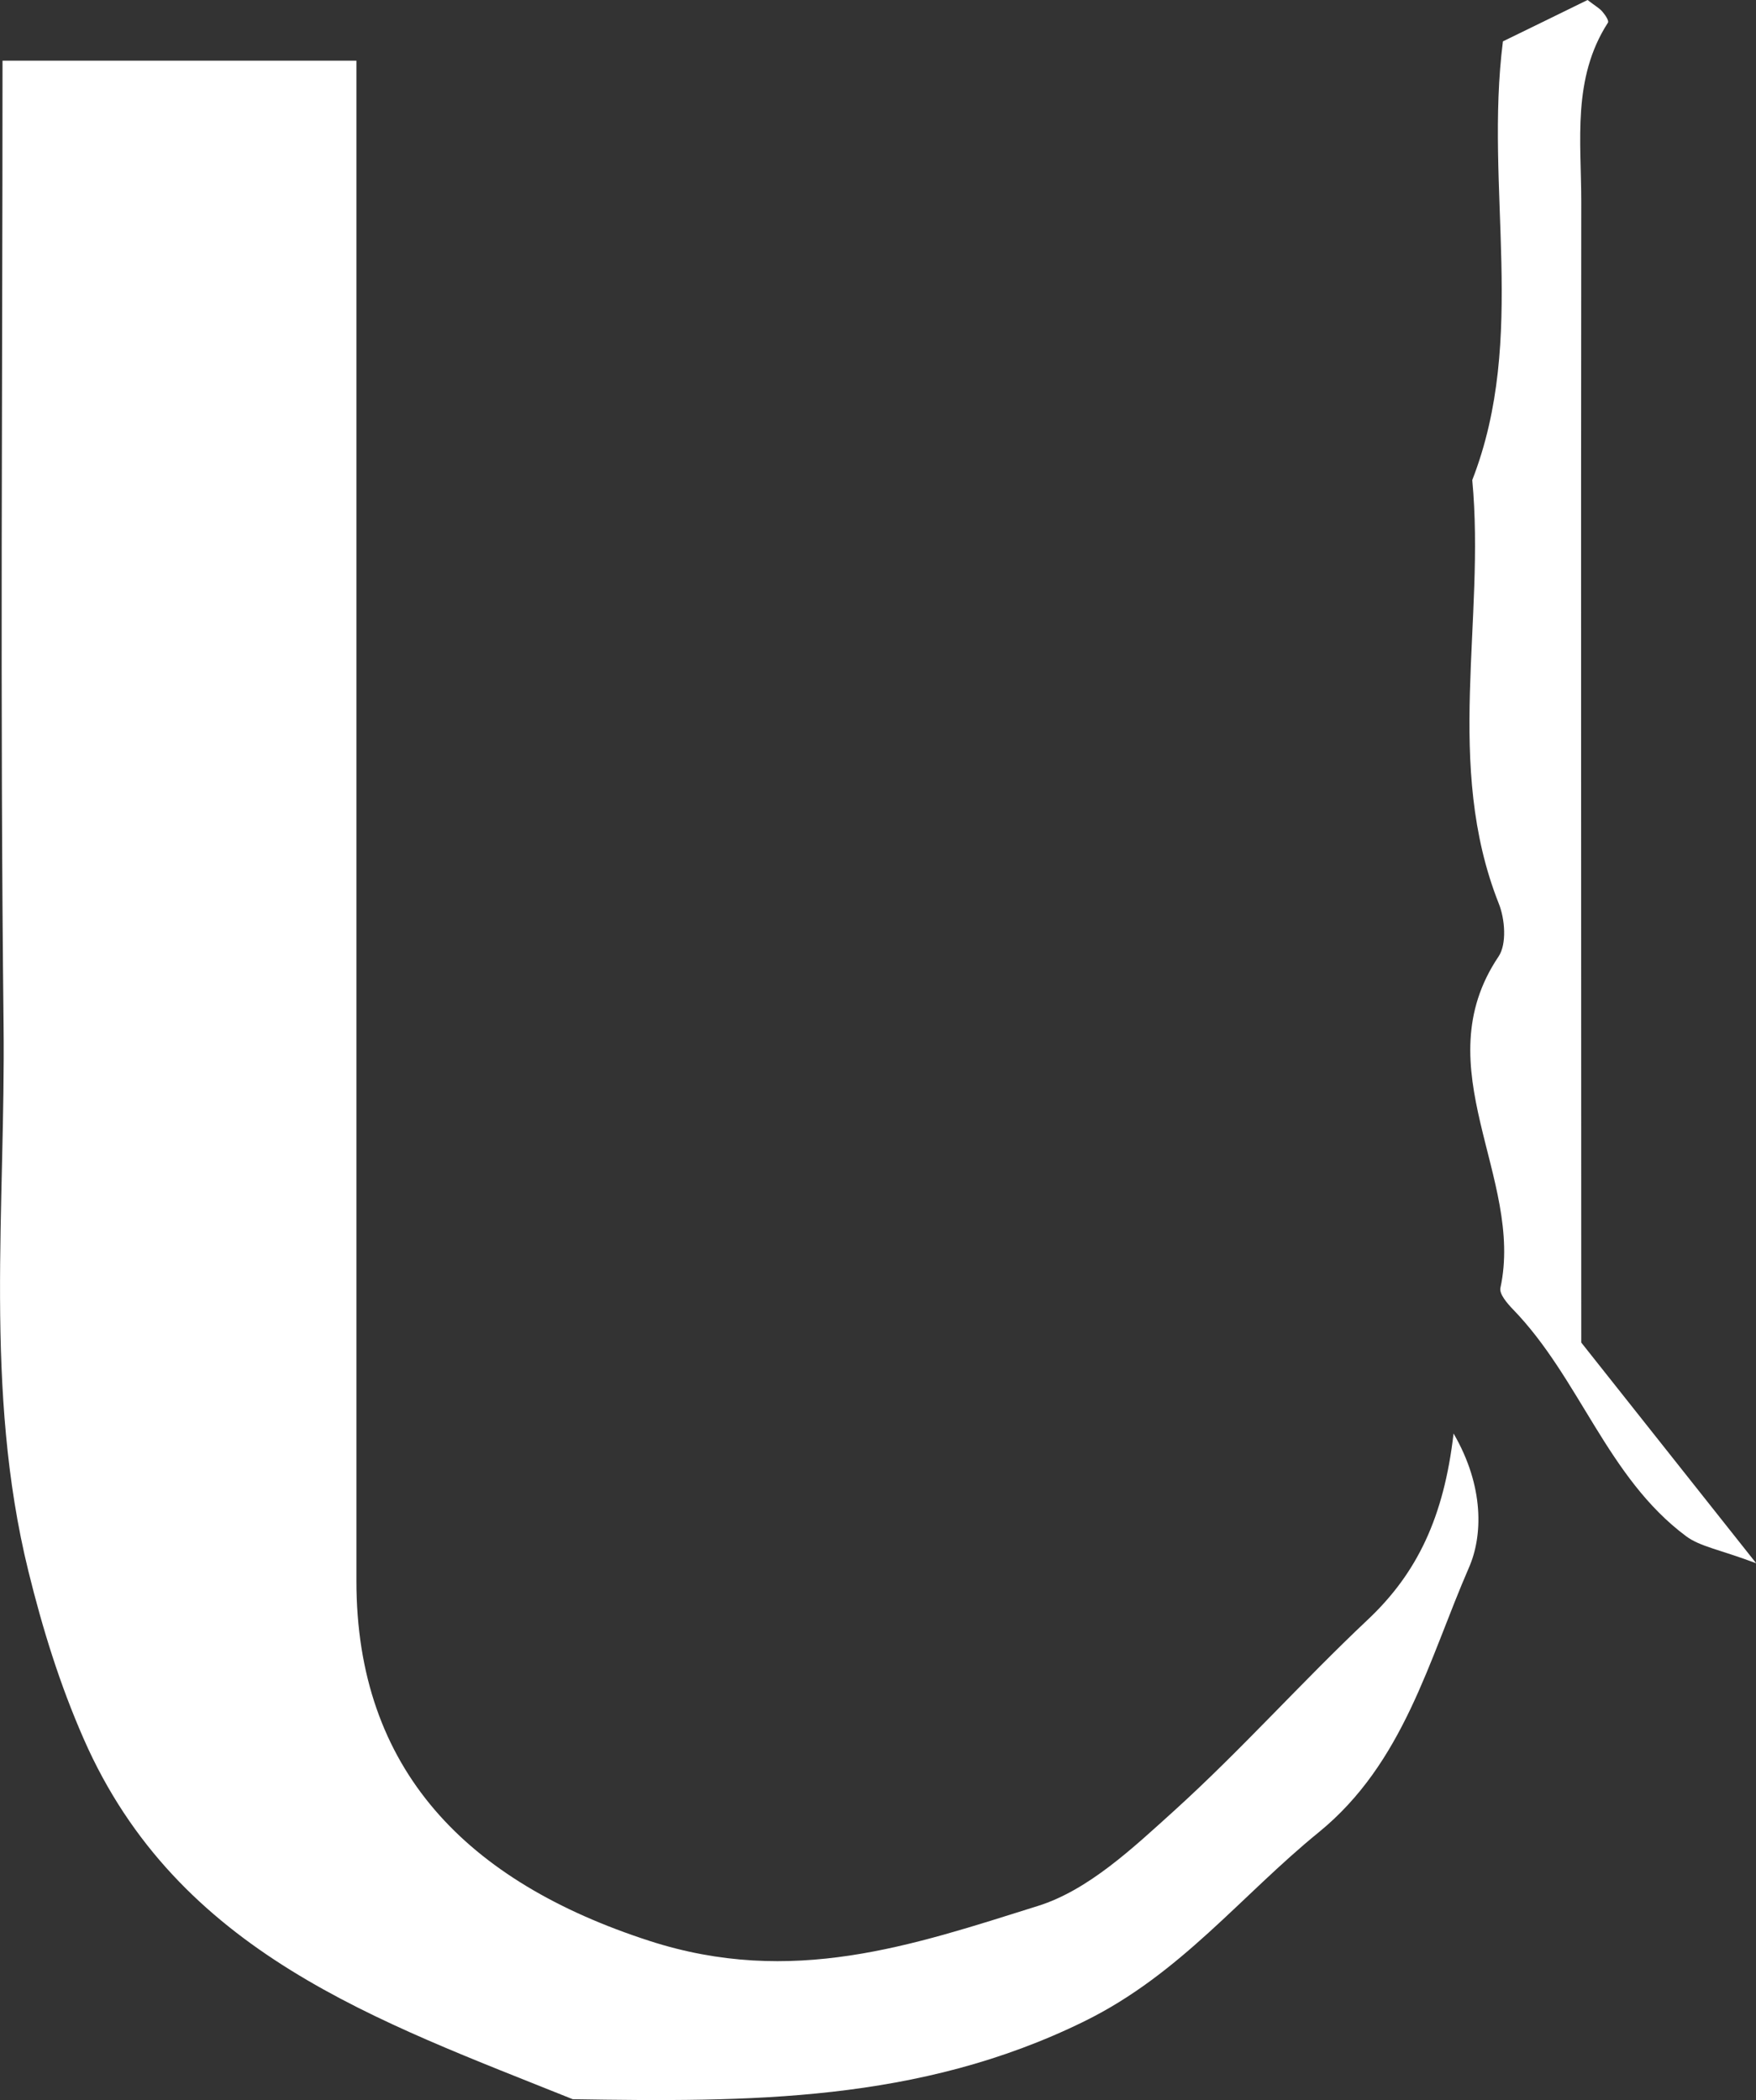 <?xml version="1.0" encoding="UTF-8"?>
<svg id="_레이어_2" data-name="레이어 2" xmlns="http://www.w3.org/2000/svg" viewBox="0 0 83.61 100">
  <rect x="0" y="0" width="83.61" height="100" fill="#333333" stroke="none"/>
  <defs>
    <style>
      .cls-1 {
        fill: #fff;
        stroke-width: 0px;
      }
    </style>
  </defs>
  <g id="_레이어_1-2" data-name="레이어 1">
    <g>
      <path class="cls-1" d="M.12,2.89h16.85v6.37c0,22.01,0,44.01,0,66.02,0,9,5.27,14.33,13.95,17.14,6.79,2.2,12.53.21,18.49-1.66,2.41-.75,4.54-2.77,6.5-4.54,3.19-2.89,6.07-6.13,9.21-9.09,2.36-2.22,3.63-4.89,4.09-8.87,1.47,2.53,1.39,4.89.73,6.39-1.92,4.41-3.1,9.3-7.15,12.6-3.7,3.01-6.58,6.75-11.16,9-7.89,3.88-16.04,3.84-24.36,3.71-9.24-3.72-18.81-6.94-23.29-17.17-1.14-2.6-1.95-5.22-2.63-7.98C-.77,66.19.27,57.46.17,48.79,0,33.69.12,18.59.12,2.89Z"/>
      <path class="cls-1" d="M71.56,1.97c1.29-.63,2.73-1.33,4.03-1.97.39.3.58.4.71.56.13.15.32.43.26.52-1.71,2.65-1.27,5.63-1.27,8.52-.02,18.1,0,36.2,0,54.33,2.53,3.19,5.08,6.41,8.33,10.51-1.72-.65-2.67-.79-3.34-1.29-3.76-2.8-5.06-7.52-8.24-10.8-.27-.28-.66-.73-.6-1.02,1.14-5.25-3.66-10.47-.09-15.78.4-.59.31-1.79.01-2.53-2.61-6.6-.63-13.46-1.26-20.16,2.64-6.79.57-13.87,1.46-20.89Z"/>
    </g>
  </g>
</svg>